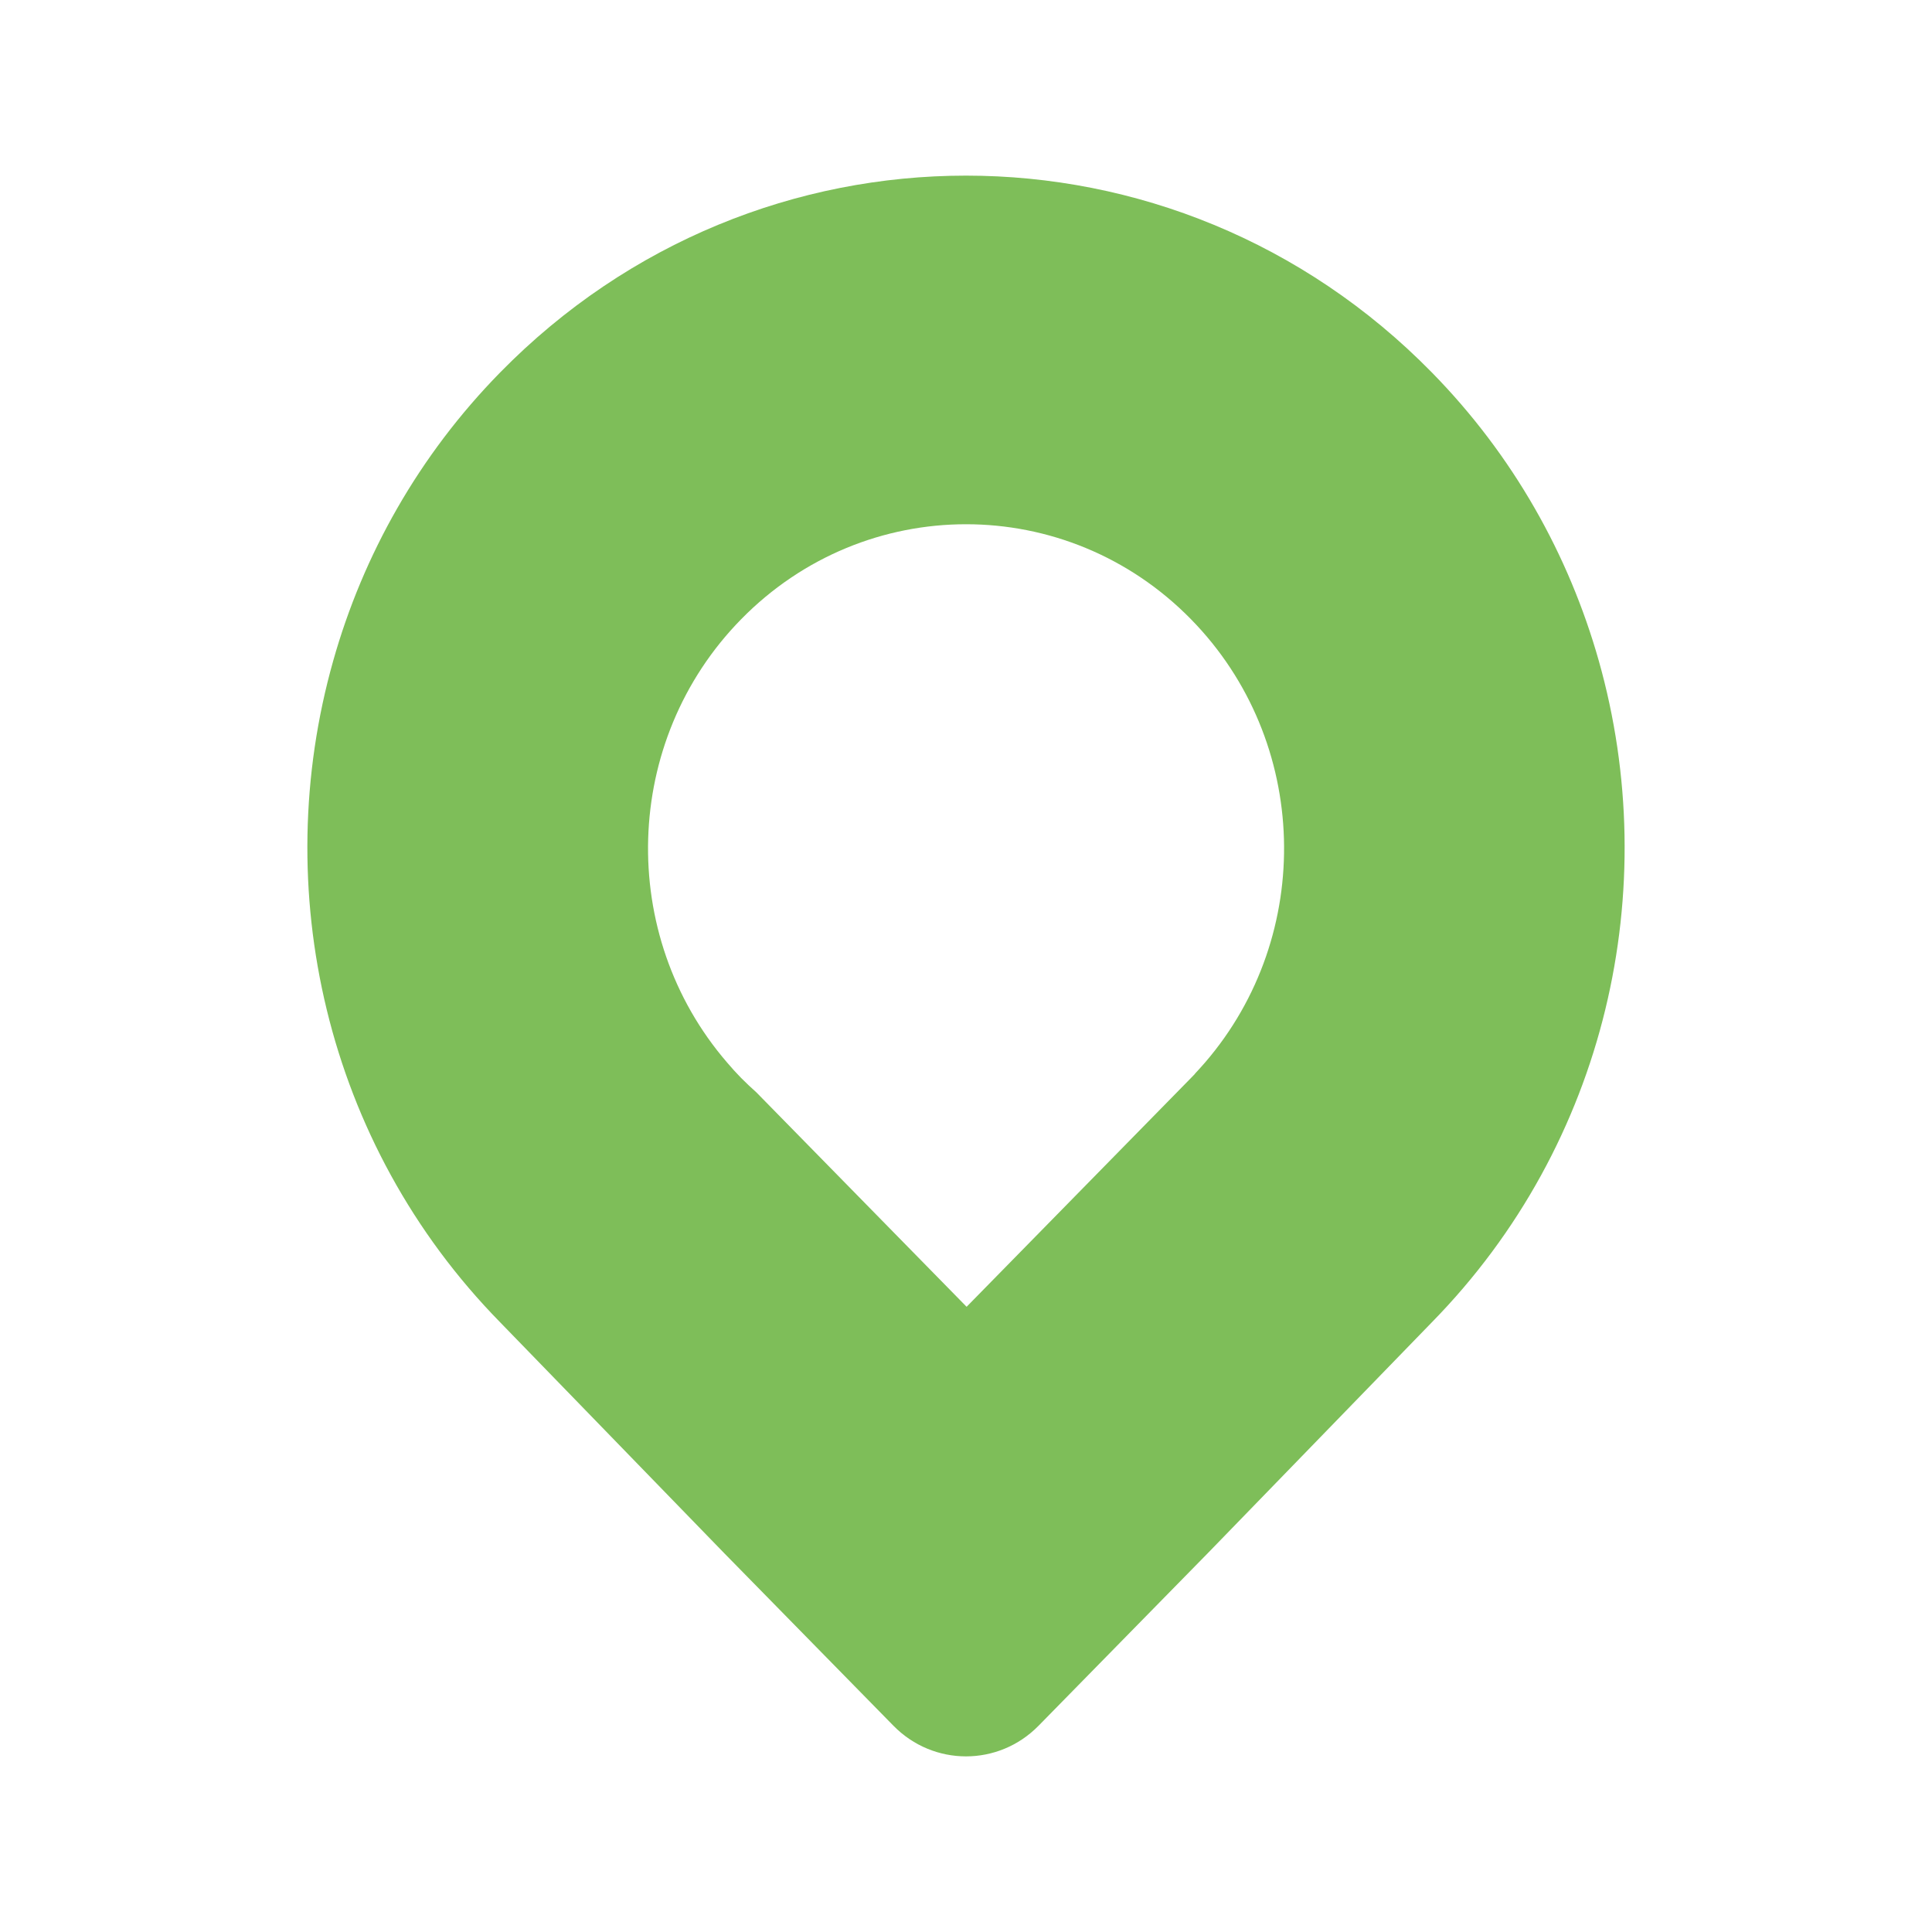 <?xml version="1.0" encoding="UTF-8" standalone="no"?>
<svg width="44px" height="44px" viewBox="0 0 44 44" version="1.1" xmlns="http://www.w3.org/2000/svg" xmlns:xlink="http://www.w3.org/1999/xlink">
    <defs></defs>
    <g stroke="none" stroke-width="1" fill="none" fill-rule="evenodd">
        <g fill="#7EBE59">
            <path d="M36.412,15.051 C35.732,12.646 34.467,10.376 32.608,8.481 C26.749,2.506 17.251,2.506 11.392,8.481 C9.533,10.376 8.266,12.646 7.588,15.051 C6.125,20.228 7.392,26.037 11.392,30.116 L16.489,35.368 L20.347,39.302 C21.26,40.233 22.74,40.233 23.653,39.302 L27.511,35.368 L32.608,30.116 C36.608,26.037 37.875,20.228 36.412,15.051 L36.412,15.051 Z M27.445,24.197 C27.37,24.284 27.291,24.37 27.212,24.455 L27.214,24.457 L27.124,24.55 L22.014,29.761 L22.002,29.749 L17.225,24.877 C17.107,24.772 16.992,24.663 16.879,24.55 C16.766,24.435 16.66,24.317 16.558,24.197 C14.056,21.295 14.163,16.873 16.879,14.103 C19.708,11.218 24.295,11.218 27.124,14.103 C29.84,16.873 29.946,21.295 27.445,24.197 L27.445,24.197 Z"></path>
        </g>
    </g>
</svg>